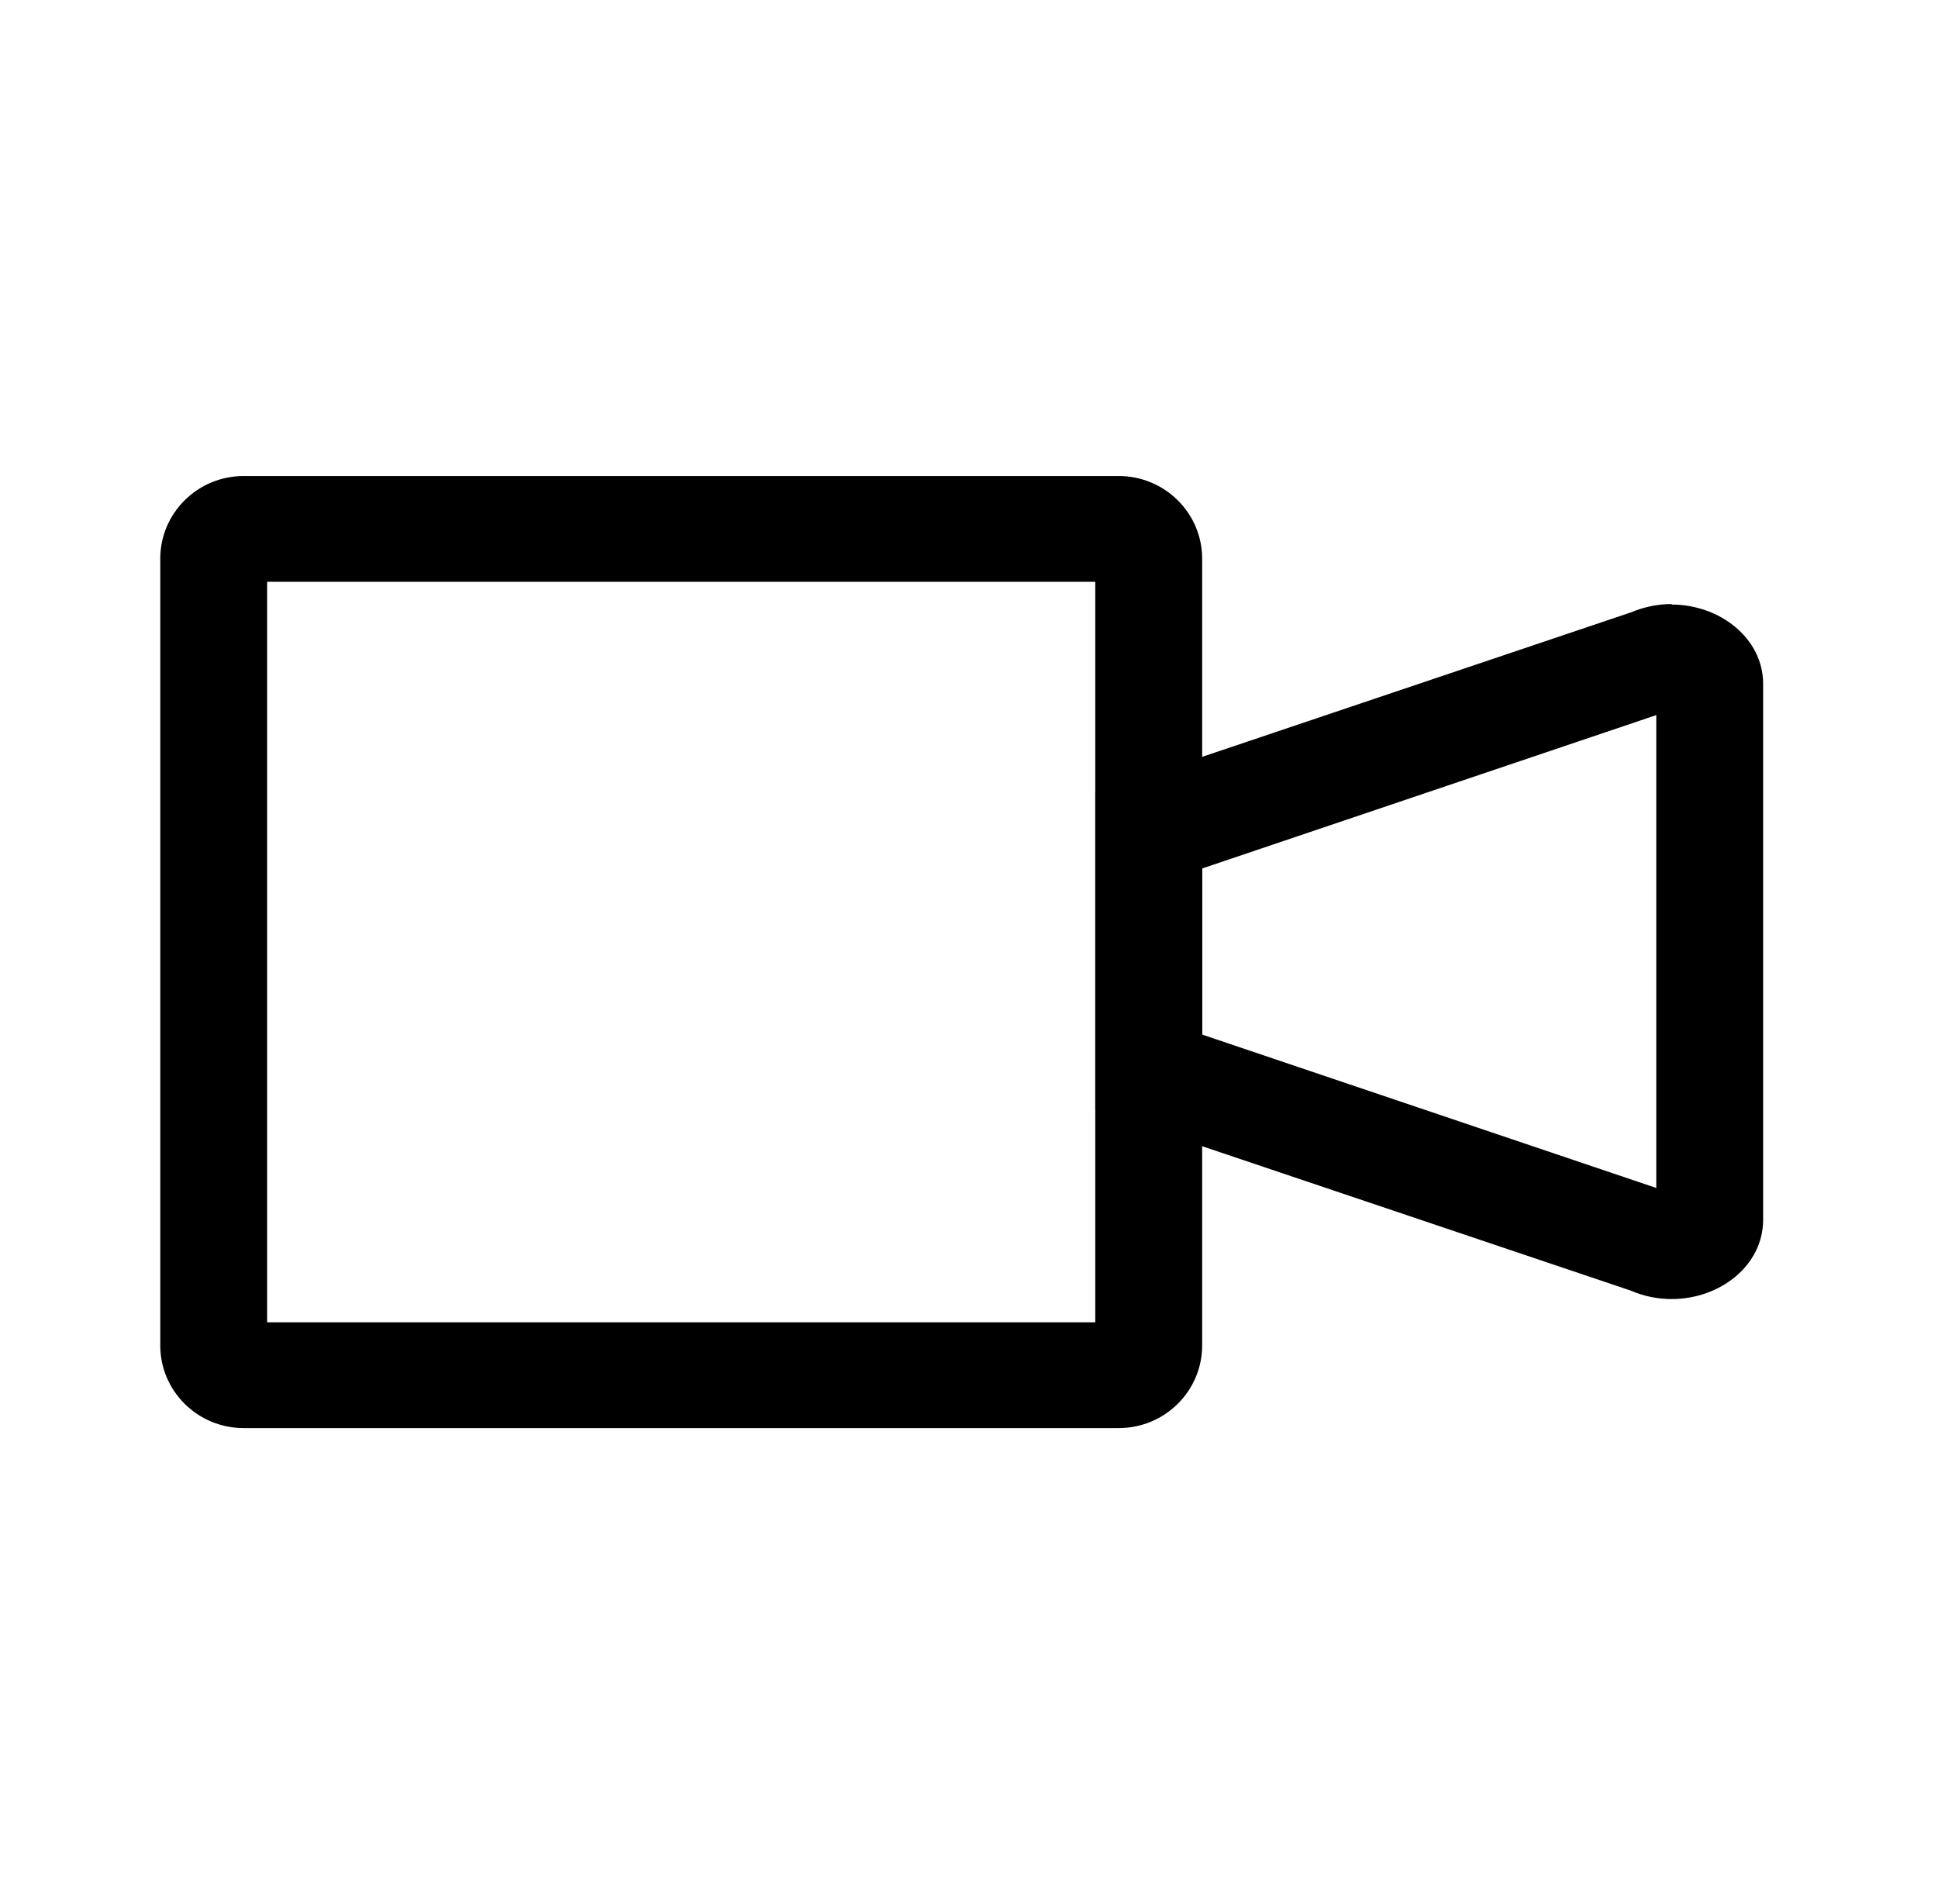 <svg width="57" height="56" viewBox="0 0 57 56" fill="none" xmlns="http://www.w3.org/2000/svg">
<path d="M32.214 17.111V38.889H7.857V17.111H32.214ZM32.905 14H7.165C5.814 14 4.714 15.089 4.714 16.427V39.573C4.714 40.911 5.814 42 7.165 42H32.905C34.257 42 35.357 40.911 35.357 39.573V16.427C35.357 15.089 34.257 14 32.905 14Z" fill="black"/>
<path d="M48.714 21.047V34.938L35.357 30.427V25.542L48.714 21.031M49.17 17.765C48.777 17.765 48.368 17.842 47.96 18.013L32.214 23.318V32.651L47.96 37.956C48.352 38.127 48.761 38.205 49.17 38.205C50.584 38.205 51.857 37.224 51.857 35.871V20.113C51.857 18.76 50.568 17.78 49.17 17.78V17.765Z" fill="black"/>
</svg>
